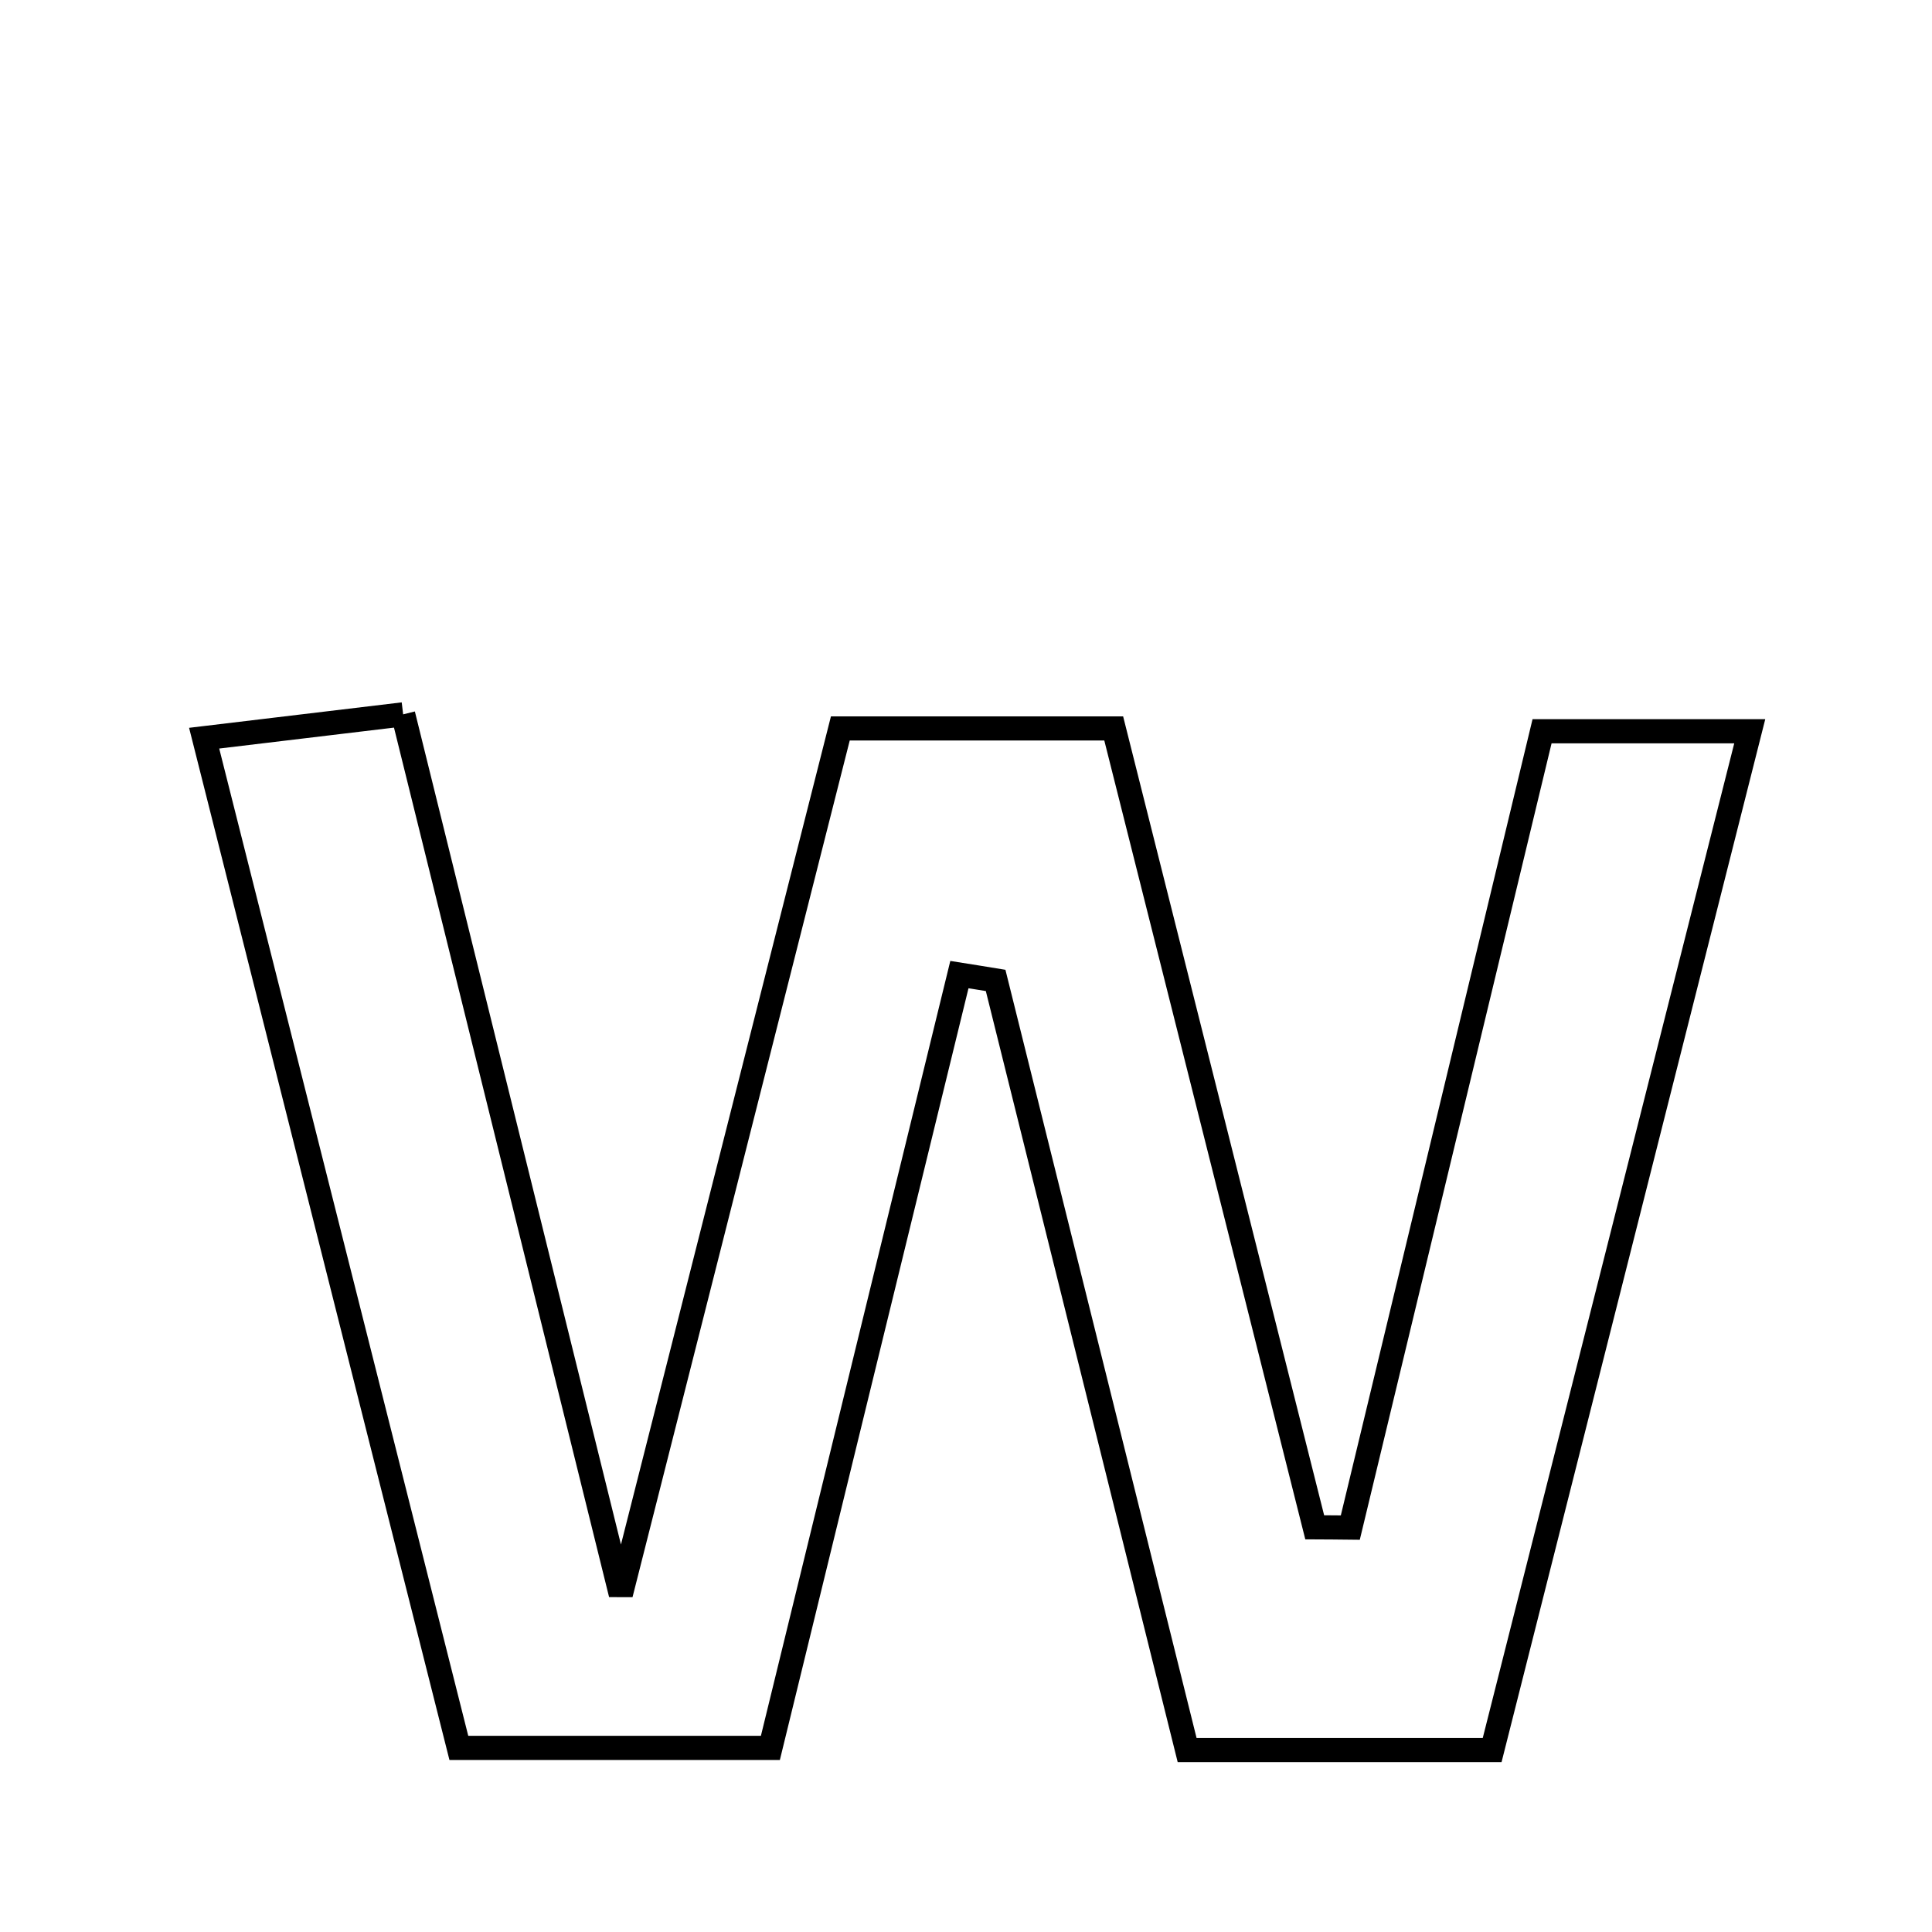<svg xmlns="http://www.w3.org/2000/svg" viewBox="0.0 0.0 24.0 24.0" height="200px" width="200px"><path fill="none" stroke="black" stroke-width=".3" stroke-opacity="1.0"  filling="0" d="M5.008 8.874 C5.871 12.361 6.713 15.767 7.712 19.804 C8.719 15.833 9.572 12.469 10.439 9.049 C11.605 9.049 12.614 9.049 13.835 9.049 C14.667 12.356 15.5 15.664 16.332 18.973 C16.479 18.974 16.627 18.974 16.774 18.976 C17.561 15.708 18.348 12.441 19.156 9.084 C19.977 9.084 20.678 9.084 21.736 9.084 C20.643 13.407 19.601 17.526 18.536 21.74 C17.299 21.74 16.202 21.74 14.747 21.74 C13.972 18.624 13.17 15.402 12.368 12.179 C12.218 12.154 12.068 12.131 11.918 12.107 C11.147 15.26 10.377 18.413 9.57 21.713 C8.368 21.713 7.187 21.713 5.7 21.713 C4.674 17.646 3.629 13.505 2.536 9.17 C3.334 9.075 4.022 8.992 5.008 8.874"></path></svg>